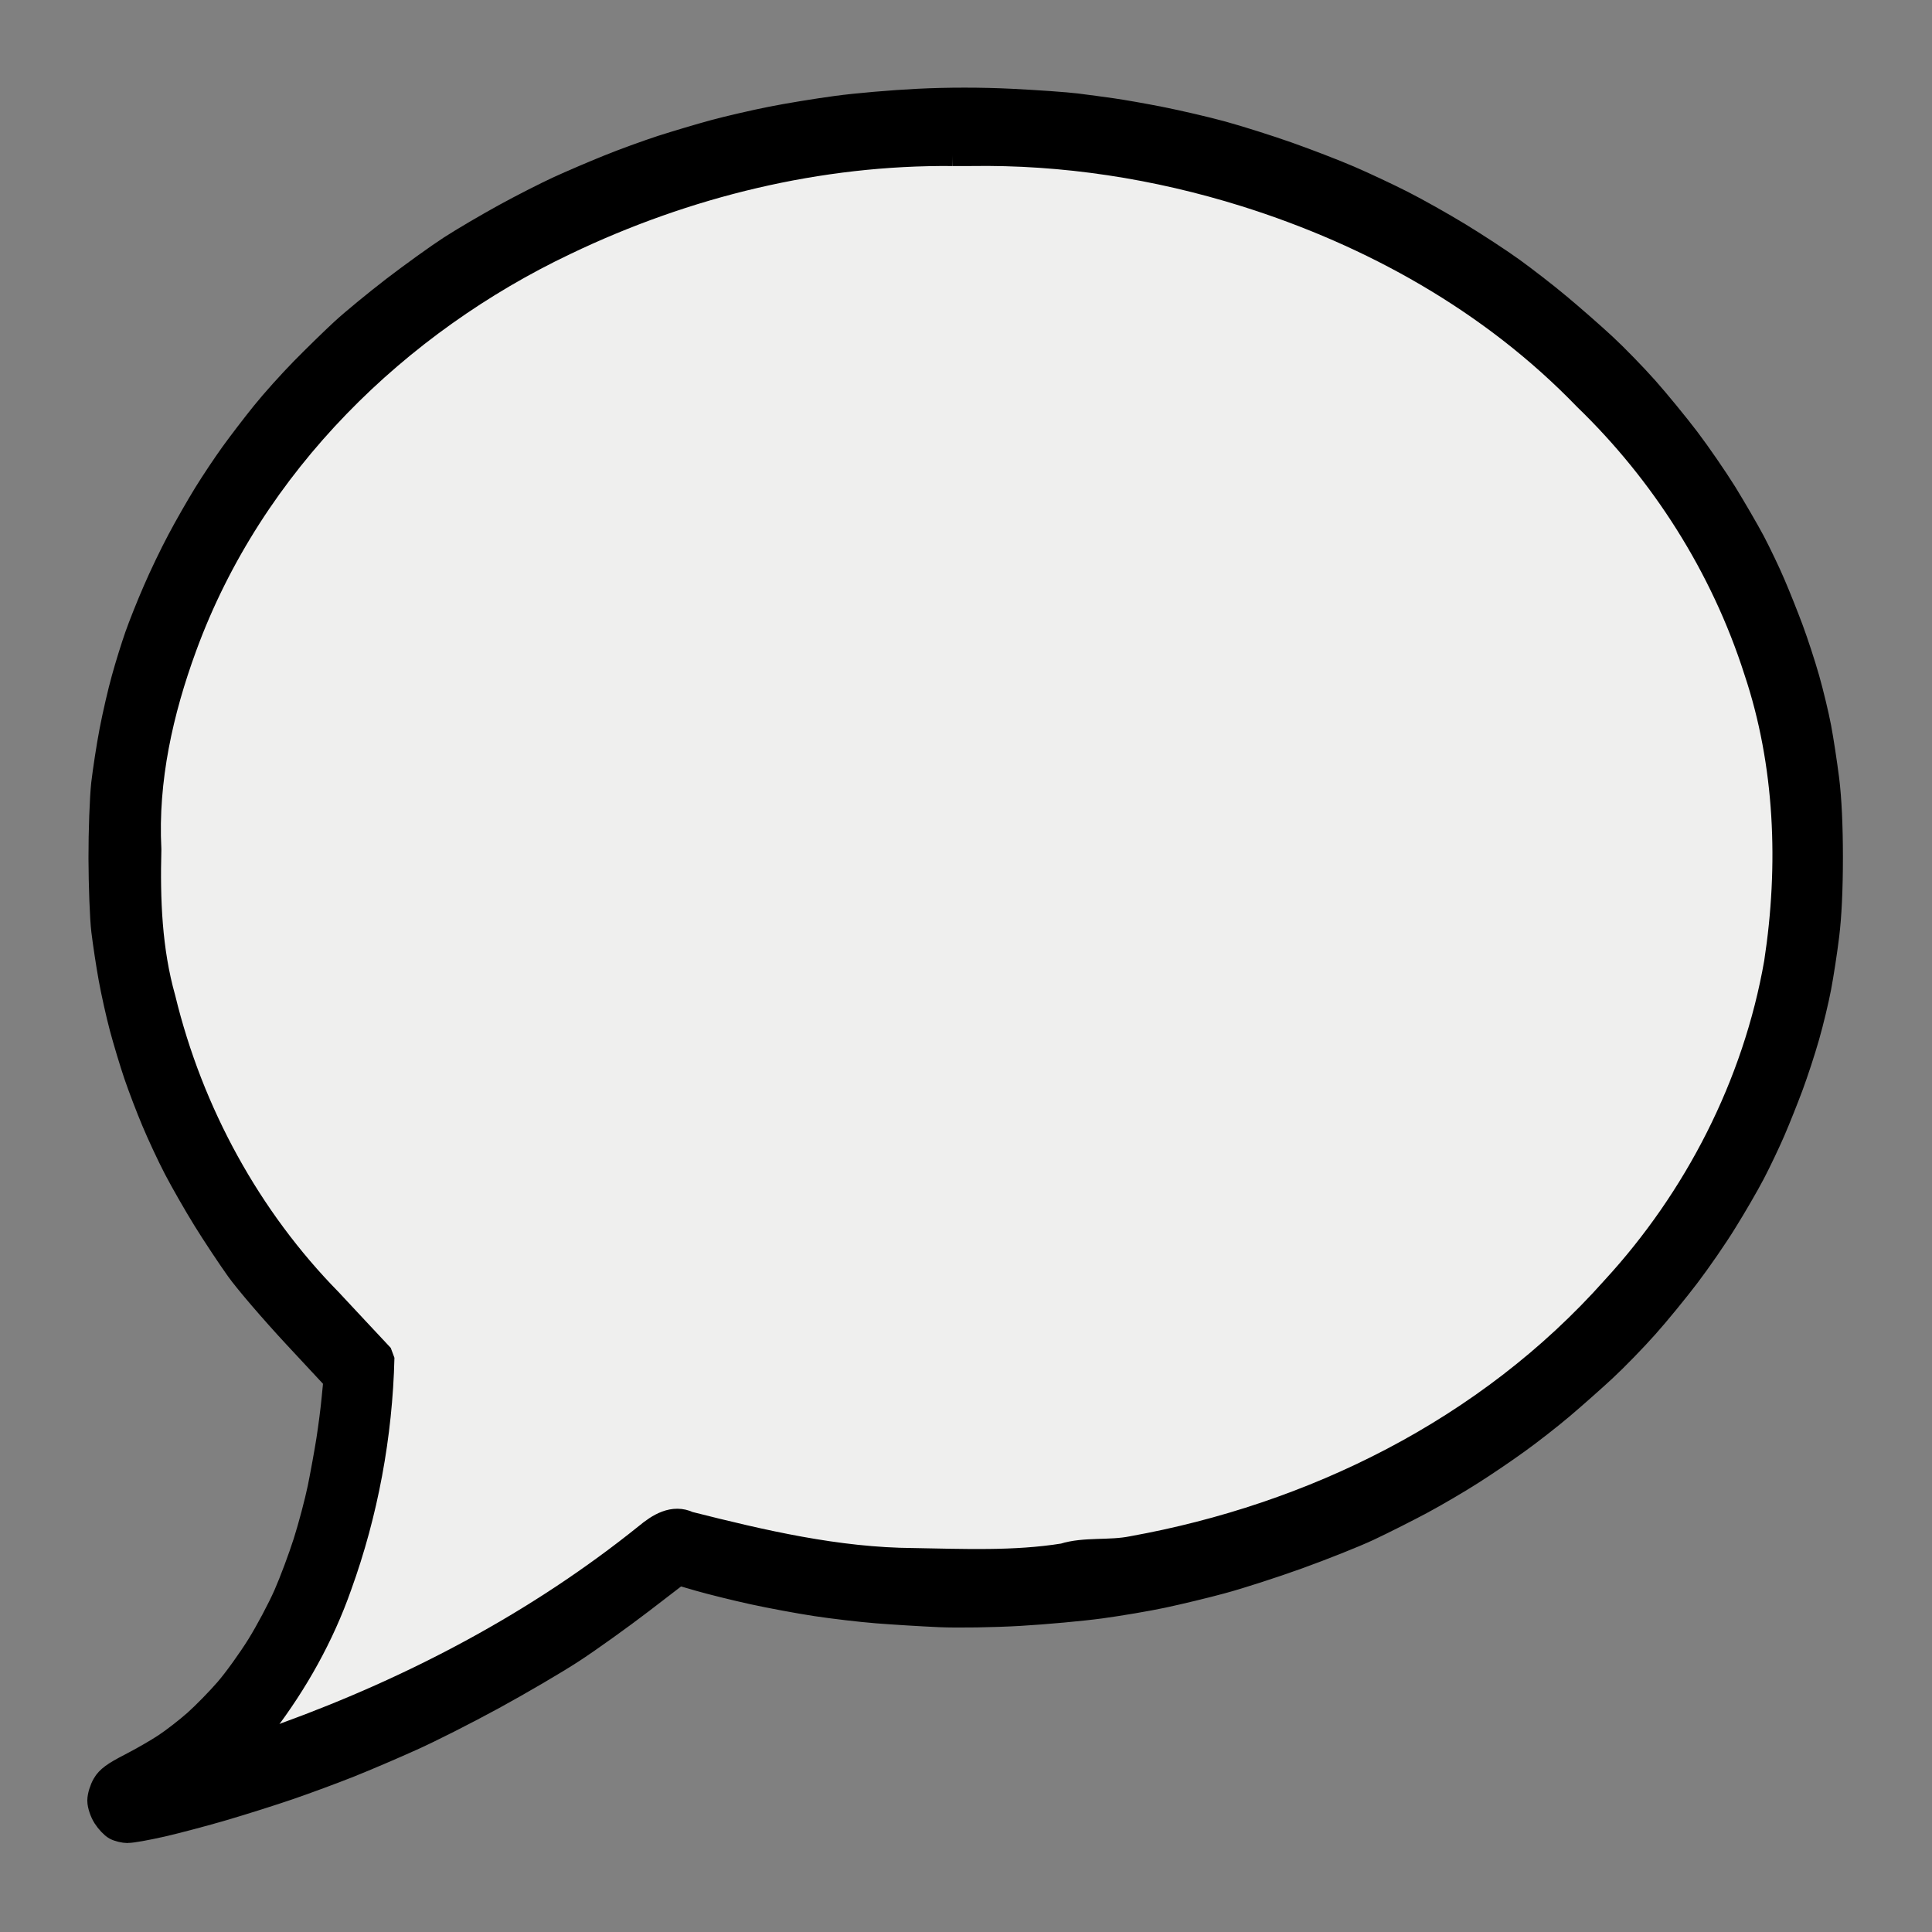 <?xml version="1.0" encoding="UTF-8" standalone="no"?>
<svg
        xmlns:dc="http://purl.org/dc/elements/1.1/"
        xmlns:cc="http://creativecommons.org/ns#"
        xmlns:rdf="http://www.w3.org/1999/02/22-rdf-syntax-ns#"
        xmlns="http://www.w3.org/2000/svg"
        version="1.1"
        id="svg5194"
        width="22"
        height="22"
        viewBox="0 0 22 22">
    <rect x="0" y="0" width="22" height="22" fill="#808080" stroke="none"/>
  <defs
     id="defs5198" />
  <g
     style="stroke:#000000;stroke-width:0.287;stroke-linecap:round;stroke-linejoin:bevel;stroke-miterlimit:4;stroke-dasharray:none;stroke-opacity:1;paint-order:stroke markers fill"
     transform="matrix(0.994,0,0,1.071,0.03,-1.143)"
     id="g6585">
    <path
       transform="matrix(1.228,0,0,1.228,-29.765,-0.755)"
       style="display:inline;fill:#000000;fill-opacity:1;stroke:#000000;stroke-width:0.233;stroke-linecap:round;stroke-linejoin:bevel;stroke-miterlimit:4;stroke-dasharray:none;stroke-opacity:1;paint-order:stroke markers fill"
       d="m 25.406,17.325 c -0.036,-1.64e-4 -0.089,-0.012 -0.117,-0.026 -0.028,-0.014 -0.071,-0.057 -0.097,-0.095 -0.026,-0.038 -0.047,-0.097 -0.047,-0.13 0,-0.034 0.019,-0.092 0.043,-0.13 0.032,-0.052 0.089,-0.091 0.234,-0.16 0.105,-0.05 0.254,-0.129 0.33,-0.176 0.077,-0.047 0.205,-0.139 0.285,-0.205 0.08,-0.066 0.212,-0.191 0.293,-0.278 0.081,-0.087 0.215,-0.26 0.298,-0.384 0.083,-0.124 0.196,-0.322 0.252,-0.44 0.056,-0.118 0.139,-0.325 0.185,-0.459 0.046,-0.134 0.106,-0.345 0.134,-0.469 0.027,-0.124 0.064,-0.312 0.082,-0.419 0.018,-0.107 0.041,-0.27 0.05,-0.363 l 0.018,-0.169 -0.384,-0.383 c -0.211,-0.211 -0.451,-0.47 -0.533,-0.577 -0.082,-0.107 -0.22,-0.3 -0.306,-0.429 -0.086,-0.129 -0.208,-0.327 -0.271,-0.439 -0.063,-0.112 -0.155,-0.296 -0.206,-0.409 -0.051,-0.112 -0.125,-0.292 -0.164,-0.398 -0.039,-0.107 -0.099,-0.291 -0.133,-0.409 -0.034,-0.118 -0.08,-0.311 -0.103,-0.429 -0.023,-0.118 -0.053,-0.302 -0.067,-0.409 -0.014,-0.107 -0.025,-0.387 -0.026,-0.623 -6.11e-4,-0.236 0.011,-0.525 0.025,-0.644 0.015,-0.118 0.049,-0.325 0.077,-0.46 0.028,-0.135 0.078,-0.337 0.112,-0.449 0.033,-0.112 0.089,-0.278 0.123,-0.368 0.034,-0.09 0.109,-0.265 0.167,-0.388 0.057,-0.124 0.159,-0.321 0.227,-0.439 0.067,-0.118 0.178,-0.297 0.245,-0.398 0.067,-0.101 0.18,-0.258 0.25,-0.348 0.07,-0.09 0.2,-0.248 0.288,-0.349 0.088,-0.102 0.253,-0.272 0.365,-0.378 0.112,-0.106 0.28,-0.258 0.372,-0.337 0.092,-0.079 0.308,-0.244 0.48,-0.367 0.172,-0.122 0.408,-0.28 0.526,-0.351 0.118,-0.071 0.348,-0.196 0.511,-0.279 0.163,-0.083 0.388,-0.189 0.501,-0.237 0.112,-0.048 0.319,-0.13 0.46,-0.183 0.14,-0.053 0.366,-0.129 0.501,-0.17 0.135,-0.04 0.355,-0.101 0.49,-0.135 0.135,-0.034 0.374,-0.085 0.531,-0.114 0.157,-0.029 0.432,-0.071 0.611,-0.093 0.179,-0.023 0.52,-0.05 0.759,-0.061 0.282,-0.013 0.587,-0.013 0.871,-8.17e-5 0.24,0.011 0.513,0.029 0.608,0.04 0.095,0.011 0.246,0.03 0.337,0.042 0.091,0.012 0.294,0.045 0.451,0.074 0.157,0.029 0.415,0.084 0.572,0.124 0.157,0.04 0.433,0.121 0.613,0.18 0.18,0.059 0.437,0.151 0.572,0.205 0.135,0.054 0.358,0.151 0.496,0.216 0.138,0.065 0.377,0.19 0.531,0.277 0.154,0.087 0.377,0.222 0.495,0.301 0.118,0.079 0.316,0.221 0.439,0.317 0.124,0.096 0.312,0.249 0.419,0.341 0.107,0.092 0.283,0.26 0.391,0.373 0.108,0.113 0.282,0.31 0.386,0.437 0.104,0.127 0.259,0.337 0.346,0.466 0.086,0.13 0.204,0.318 0.262,0.419 0.057,0.101 0.143,0.267 0.189,0.368 0.047,0.101 0.122,0.276 0.167,0.388 0.045,0.112 0.113,0.305 0.151,0.429 0.038,0.124 0.087,0.313 0.109,0.421 0.022,0.108 0.055,0.31 0.074,0.449 0.022,0.165 0.034,0.399 0.034,0.672 0,0.273 -0.012,0.507 -0.034,0.672 -0.018,0.139 -0.052,0.341 -0.074,0.449 -0.022,0.108 -0.071,0.298 -0.109,0.421 -0.038,0.124 -0.106,0.317 -0.151,0.429 -0.045,0.112 -0.12,0.287 -0.167,0.388 -0.047,0.101 -0.132,0.267 -0.189,0.368 -0.057,0.101 -0.175,0.29 -0.262,0.419 -0.086,0.13 -0.242,0.339 -0.346,0.466 -0.104,0.127 -0.277,0.324 -0.386,0.437 -0.108,0.113 -0.284,0.281 -0.391,0.373 -0.107,0.092 -0.286,0.239 -0.398,0.327 -0.112,0.088 -0.297,0.222 -0.41,0.297 -0.113,0.076 -0.306,0.198 -0.429,0.27 -0.123,0.073 -0.334,0.188 -0.469,0.255 -0.135,0.067 -0.355,0.17 -0.49,0.229 -0.135,0.059 -0.434,0.169 -0.664,0.246 -0.23,0.077 -0.548,0.172 -0.705,0.211 -0.157,0.04 -0.406,0.095 -0.552,0.124 -0.146,0.029 -0.408,0.07 -0.582,0.092 -0.174,0.022 -0.514,0.051 -0.756,0.064 -0.242,0.013 -0.577,0.018 -0.746,0.011 -0.169,-0.007 -0.431,-0.022 -0.582,-0.033 -0.152,-0.011 -0.409,-0.039 -0.572,-0.062 -0.163,-0.023 -0.429,-0.069 -0.591,-0.102 -0.162,-0.033 -0.384,-0.084 -0.493,-0.113 l -0.197,-0.053 -0.345,0.246 c -0.19,0.135 -0.478,0.327 -0.641,0.426 -0.163,0.099 -0.499,0.281 -0.746,0.406 -0.247,0.125 -0.587,0.285 -0.756,0.355 -0.169,0.071 -0.431,0.175 -0.582,0.231 -0.152,0.056 -0.405,0.143 -0.562,0.193 -0.157,0.05 -0.433,0.131 -0.613,0.18 -0.18,0.049 -0.44,0.113 -0.577,0.142 -0.138,0.029 -0.28,0.053 -0.317,0.052 z m 1.366,-0.867 c 0.033,-0.008 0.225,-0.075 0.427,-0.148 0.202,-0.073 0.51,-0.193 0.684,-0.267 0.174,-0.073 0.455,-0.202 0.623,-0.286 0.169,-0.084 0.434,-0.226 0.589,-0.316 0.156,-0.089 0.39,-0.233 0.521,-0.32 0.131,-0.087 0.352,-0.243 0.49,-0.348 0.139,-0.105 0.281,-0.199 0.316,-0.209 0.05,-0.014 0.13,-0.001 0.371,0.061 0.169,0.044 0.422,0.103 0.562,0.132 0.14,0.029 0.375,0.071 0.521,0.093 0.146,0.022 0.39,0.051 0.541,0.065 0.152,0.014 0.524,0.025 0.827,0.024 0.345,-10e-4 0.678,-0.014 0.889,-0.035 0.185,-0.018 0.452,-0.052 0.592,-0.075 0.14,-0.023 0.393,-0.074 0.562,-0.113 0.169,-0.039 0.444,-0.113 0.613,-0.164 0.169,-0.051 0.421,-0.137 0.562,-0.19 0.14,-0.053 0.352,-0.14 0.47,-0.193 0.118,-0.053 0.329,-0.157 0.47,-0.23 0.14,-0.074 0.368,-0.206 0.505,-0.294 0.137,-0.088 0.339,-0.226 0.449,-0.307 0.11,-0.081 0.288,-0.223 0.394,-0.315 0.107,-0.092 0.309,-0.286 0.45,-0.431 0.141,-0.145 0.327,-0.352 0.414,-0.461 0.087,-0.109 0.232,-0.311 0.322,-0.449 0.091,-0.138 0.238,-0.399 0.327,-0.578 0.091,-0.183 0.202,-0.448 0.252,-0.603 0.05,-0.152 0.114,-0.383 0.144,-0.515 0.029,-0.131 0.067,-0.343 0.084,-0.47 0.018,-0.136 0.031,-0.386 0.031,-0.609 0,-0.219 -0.013,-0.473 -0.03,-0.604 C 40.73,8.179 40.697,7.991 40.674,7.885 40.651,7.779 40.608,7.609 40.578,7.508 40.549,7.407 40.488,7.228 40.444,7.11 40.4,6.992 40.3,6.772 40.223,6.622 40.145,6.472 40.011,6.243 39.926,6.113 39.841,5.983 39.701,5.789 39.615,5.681 39.529,5.574 39.344,5.367 39.203,5.223 39.062,5.078 38.86,4.885 38.753,4.792 38.646,4.7 38.469,4.558 38.359,4.477 38.249,4.396 38.046,4.258 37.909,4.17 37.772,4.083 37.545,3.95 37.405,3.877 37.264,3.803 37.053,3.699 36.935,3.646 36.817,3.593 36.605,3.506 36.465,3.453 36.324,3.4 36.071,3.314 35.903,3.263 35.734,3.212 35.472,3.142 35.321,3.108 35.169,3.074 34.907,3.023 34.738,2.996 34.57,2.968 34.289,2.93 34.115,2.912 33.901,2.889 33.613,2.878 33.227,2.878 c -0.383,-2.05e-5 -0.677,0.011 -0.889,0.033 -0.174,0.018 -0.456,0.055 -0.626,0.083 -0.17,0.027 -0.432,0.078 -0.582,0.112 -0.15,0.034 -0.411,0.104 -0.579,0.156 -0.168,0.051 -0.413,0.133 -0.543,0.181 -0.13,0.048 -0.342,0.135 -0.47,0.193 -0.128,0.058 -0.355,0.169 -0.504,0.247 -0.149,0.078 -0.387,0.216 -0.53,0.307 -0.143,0.091 -0.352,0.235 -0.465,0.321 -0.113,0.086 -0.325,0.263 -0.471,0.394 -0.146,0.131 -0.345,0.325 -0.442,0.43 -0.097,0.106 -0.231,0.261 -0.297,0.345 -0.067,0.084 -0.186,0.249 -0.264,0.367 -0.079,0.118 -0.185,0.289 -0.237,0.38 -0.052,0.091 -0.133,0.247 -0.179,0.347 -0.047,0.1 -0.117,0.265 -0.157,0.366 -0.039,0.101 -0.094,0.261 -0.122,0.355 -0.028,0.094 -0.072,0.269 -0.098,0.388 -0.026,0.119 -0.06,0.309 -0.074,0.421 -0.014,0.112 -0.026,0.384 -0.026,0.603 -1.22e-4,0.219 0.012,0.486 0.026,0.592 0.014,0.107 0.049,0.304 0.077,0.439 0.028,0.135 0.092,0.368 0.142,0.517 0.05,0.15 0.137,0.375 0.195,0.5 0.057,0.125 0.151,0.311 0.207,0.412 0.057,0.102 0.159,0.267 0.226,0.369 0.067,0.101 0.164,0.239 0.215,0.306 0.051,0.067 0.196,0.238 0.322,0.38 0.126,0.142 0.344,0.36 0.484,0.484 0.149,0.133 0.265,0.254 0.281,0.293 0.022,0.053 0.023,0.118 0.003,0.353 -0.013,0.158 -0.043,0.396 -0.066,0.529 -0.023,0.133 -0.064,0.335 -0.091,0.449 -0.027,0.114 -0.086,0.314 -0.13,0.443 -0.044,0.129 -0.114,0.313 -0.155,0.409 -0.041,0.096 -0.112,0.243 -0.158,0.327 -0.046,0.084 -0.131,0.227 -0.19,0.318 -0.059,0.091 -0.16,0.228 -0.225,0.304 l -0.118,0.139 z"
       id="path6543" />
    <path
       style="opacity:1;fill:#efefee;fill-opacity:1;stroke:#000000;stroke-width:0.287;stroke-linecap:round;stroke-linejoin:bevel;stroke-miterlimit:4;stroke-dasharray:none;stroke-opacity:1;paint-order:stroke markers fill"
       d="M 10.882,2.689 C 9.358,2.676 7.836,3.018 6.445,3.637 4.541,4.478 2.857,5.973 2.083,7.936 1.812,8.622 1.634,9.356 1.675,10.098 c -0.015,0.536 0.007,1.076 0.164,1.592 0.319,1.223 0.99,2.348 1.908,3.216 0.199,0.199 0.399,0.396 0.598,0.594 -0.021,0.824 -0.187,1.653 -0.486,2.419 -0.202,0.534 -0.501,1.026 -0.862,1.467 -0.08,0.15 0.128,0.217 0.233,0.142 1.477,-0.498 2.895,-1.188 4.146,-2.122 0.136,-0.105 0.307,-0.205 0.486,-0.125 0.84,0.197 1.701,0.384 2.573,0.389 0.572,0.009 1.153,0.034 1.718,-0.05 0.241,-0.071 0.528,-0.028 0.786,-0.077 2.057,-0.344 4.064,-1.249 5.519,-2.768 0.935,-0.944 1.618,-2.159 1.864,-3.469 C 20.493,10.27 20.448,9.185 20.089,8.191 19.704,7.074 19.012,6.076 18.135,5.289 17.051,4.246 15.674,3.542 14.238,3.123 13.216,2.826 12.153,2.673 11.088,2.689 c -0.069,-2.816e-4 -0.137,-2.77e-4 -0.206,0 z"
       id="path6580" />
  </g>
</svg>
